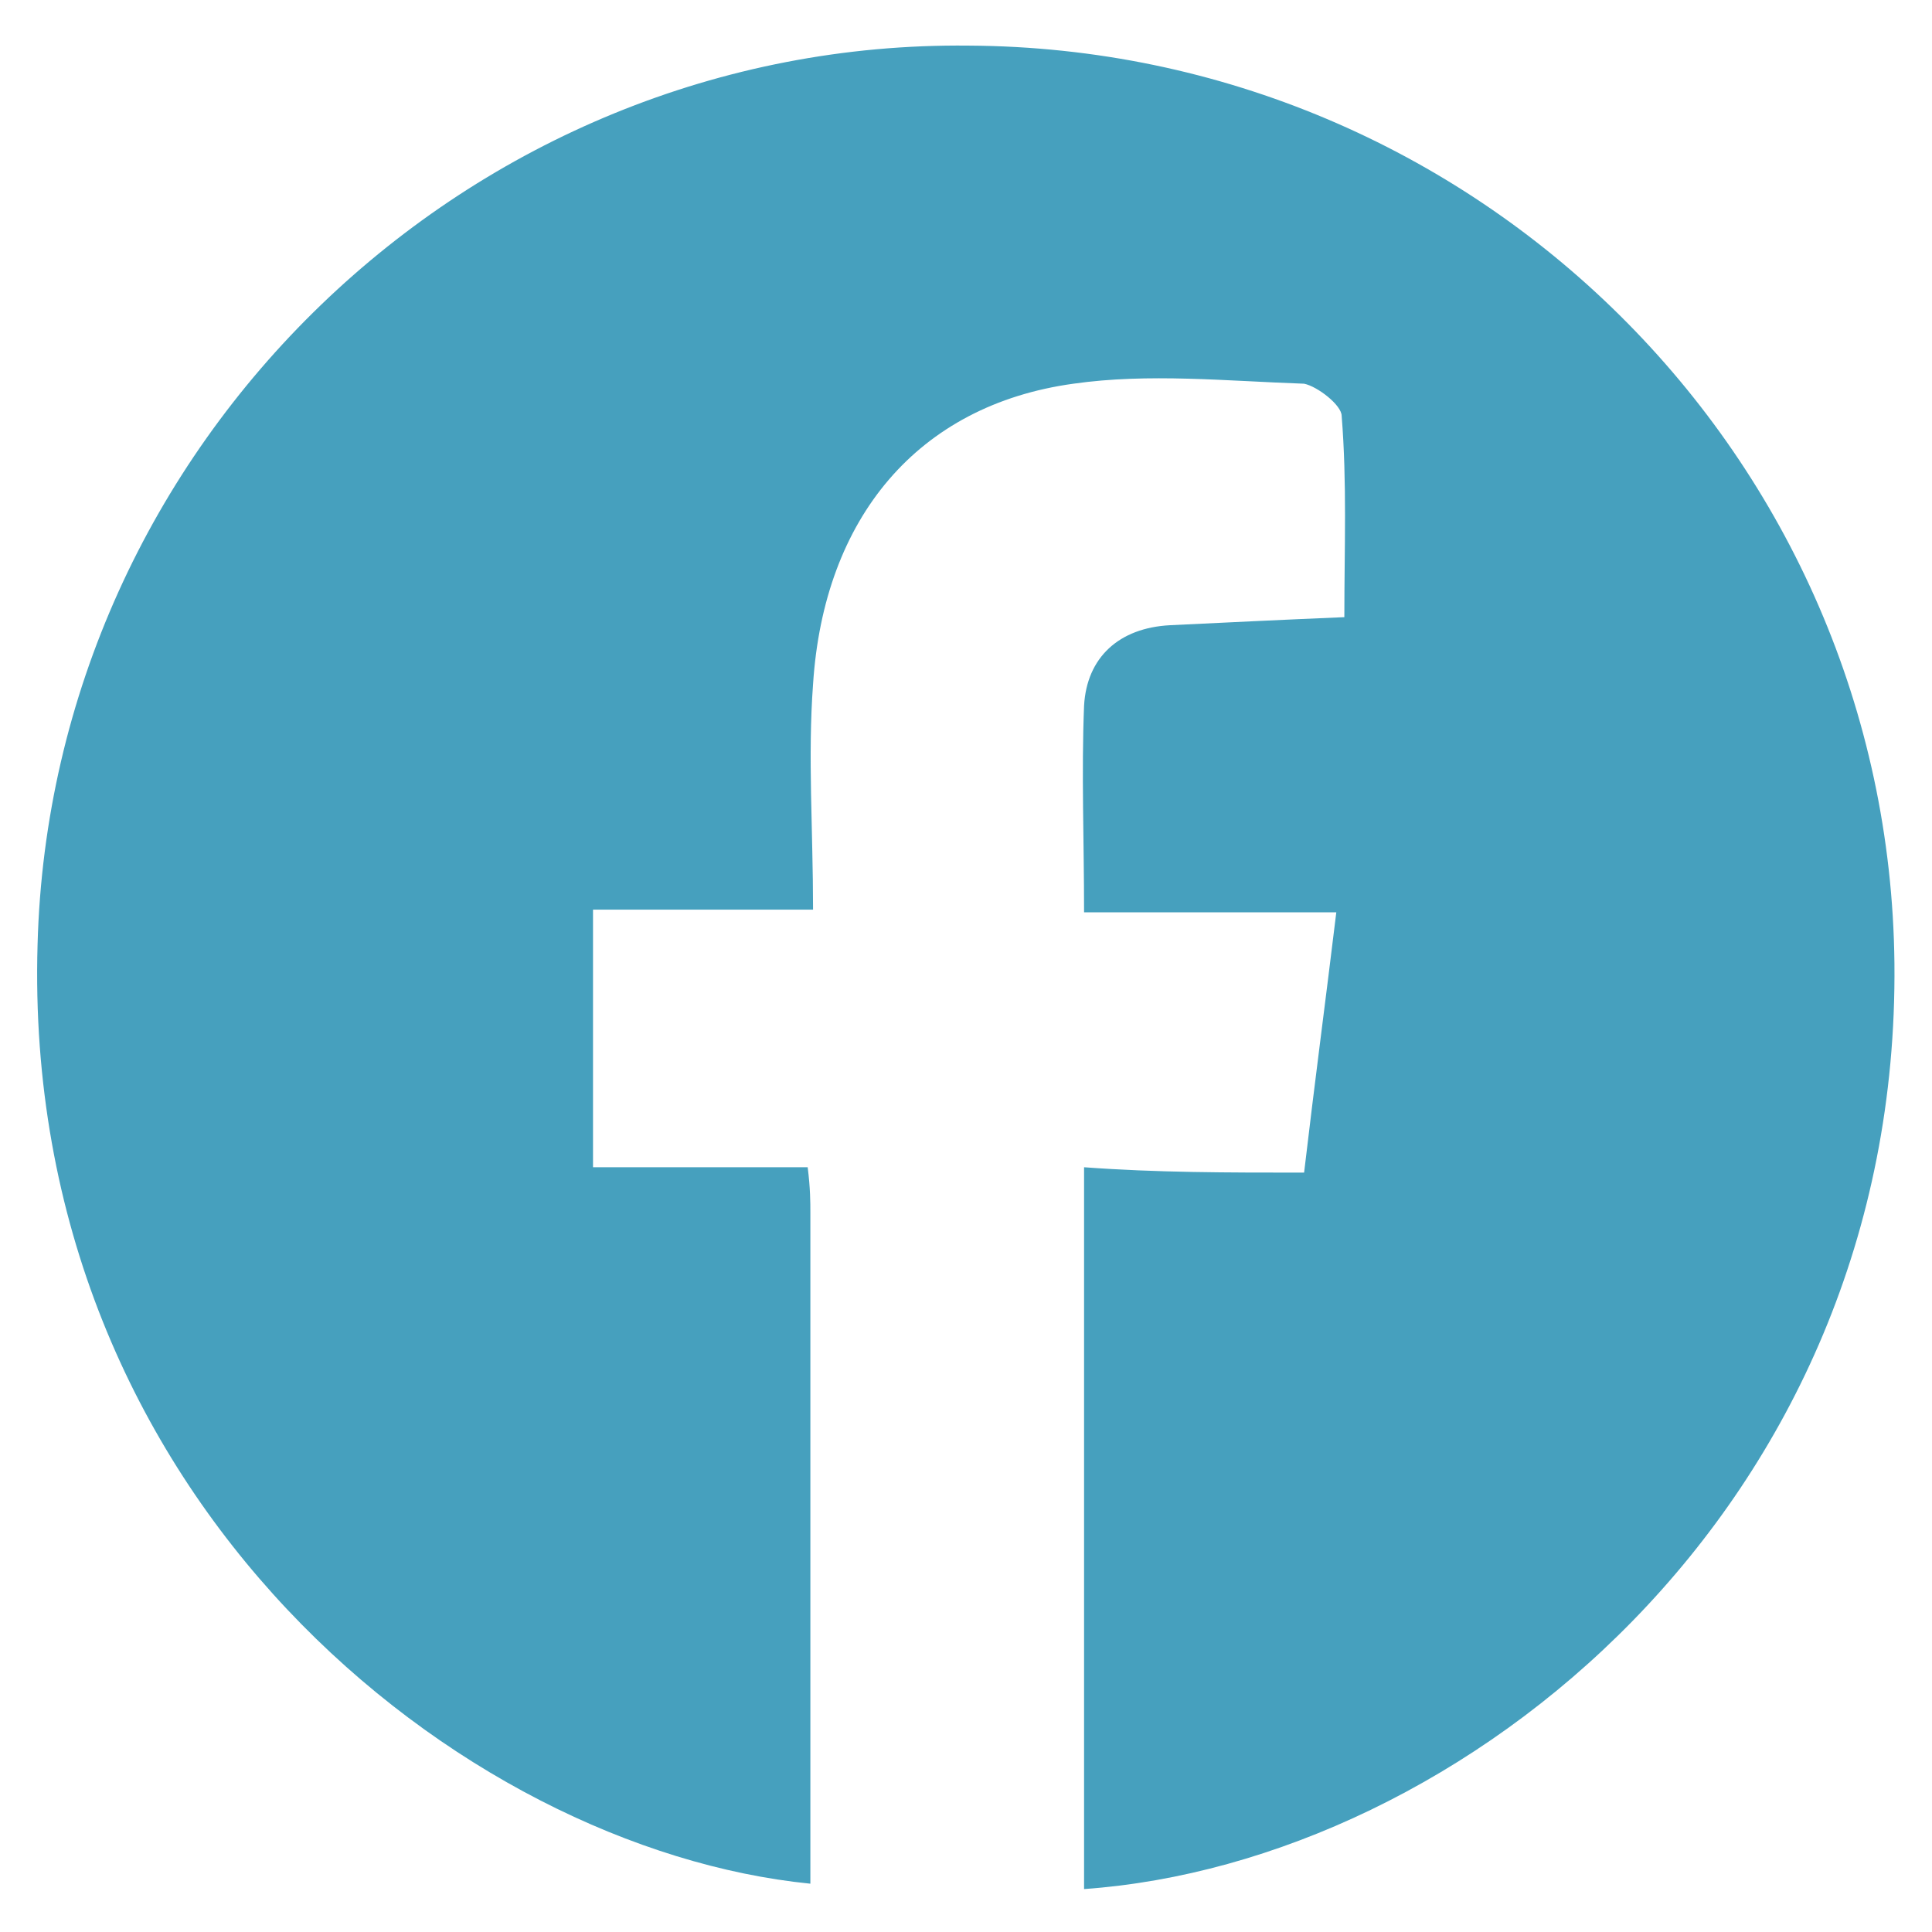 <?xml version="1.0" encoding="utf-8"?>
<!-- Generator: Adobe Illustrator 19.1.0, SVG Export Plug-In . SVG Version: 6.00 Build 0)  -->
<svg version="1.1" id="Layer_1" xmlns="http://www.w3.org/2000/svg" xmlns:xlink="http://www.w3.org/1999/xlink" x="0px" y="0px"
	 viewBox="-443 245 72 72" style="enable-background:new -443 245 72 72;" xml:space="preserve">
<style type="text/css">
	.st0{fill:#46A0BE;}
</style>
<path class="st0" d="M-394.4,288.7c0.4-3.4,0.8-6.4,1.2-9.7c-3.2,0-6.2,0-9.4,0c0-2.7-0.1-5.2,0-7.7c0.1-1.8,1.3-2.9,3.2-3
	c2.1-0.1,4.1-0.2,6.5-0.3c0-2.6,0.1-5-0.1-7.5c0-0.4-0.9-1.1-1.4-1.2c-2.9-0.1-5.8-0.4-8.6,0c-5.8,0.8-9.3,5-9.7,11.2
	c-0.2,2.7,0,5.4,0,8.4c-2.8,0-5.4,0-8.2,0c0,3.3,0,6.3,0,9.6c2.6,0,5.2,0,8,0c0.1,0.8,0.1,1.3,0.1,1.7c0,8.3,0,16.7,0,25
	c-13-1.3-29.4-14.3-28.8-35c0.5-18.7,16.1-33.7,34.7-33.5c18.9,0.1,34.3,15.3,34.5,34.2c0.2,20.3-16.1,33.5-30.2,34.5
	c0-8.9,0-17.7,0-26.9C-399.9,288.7-397.3,288.7-394.4,288.7z"/>
</svg>
